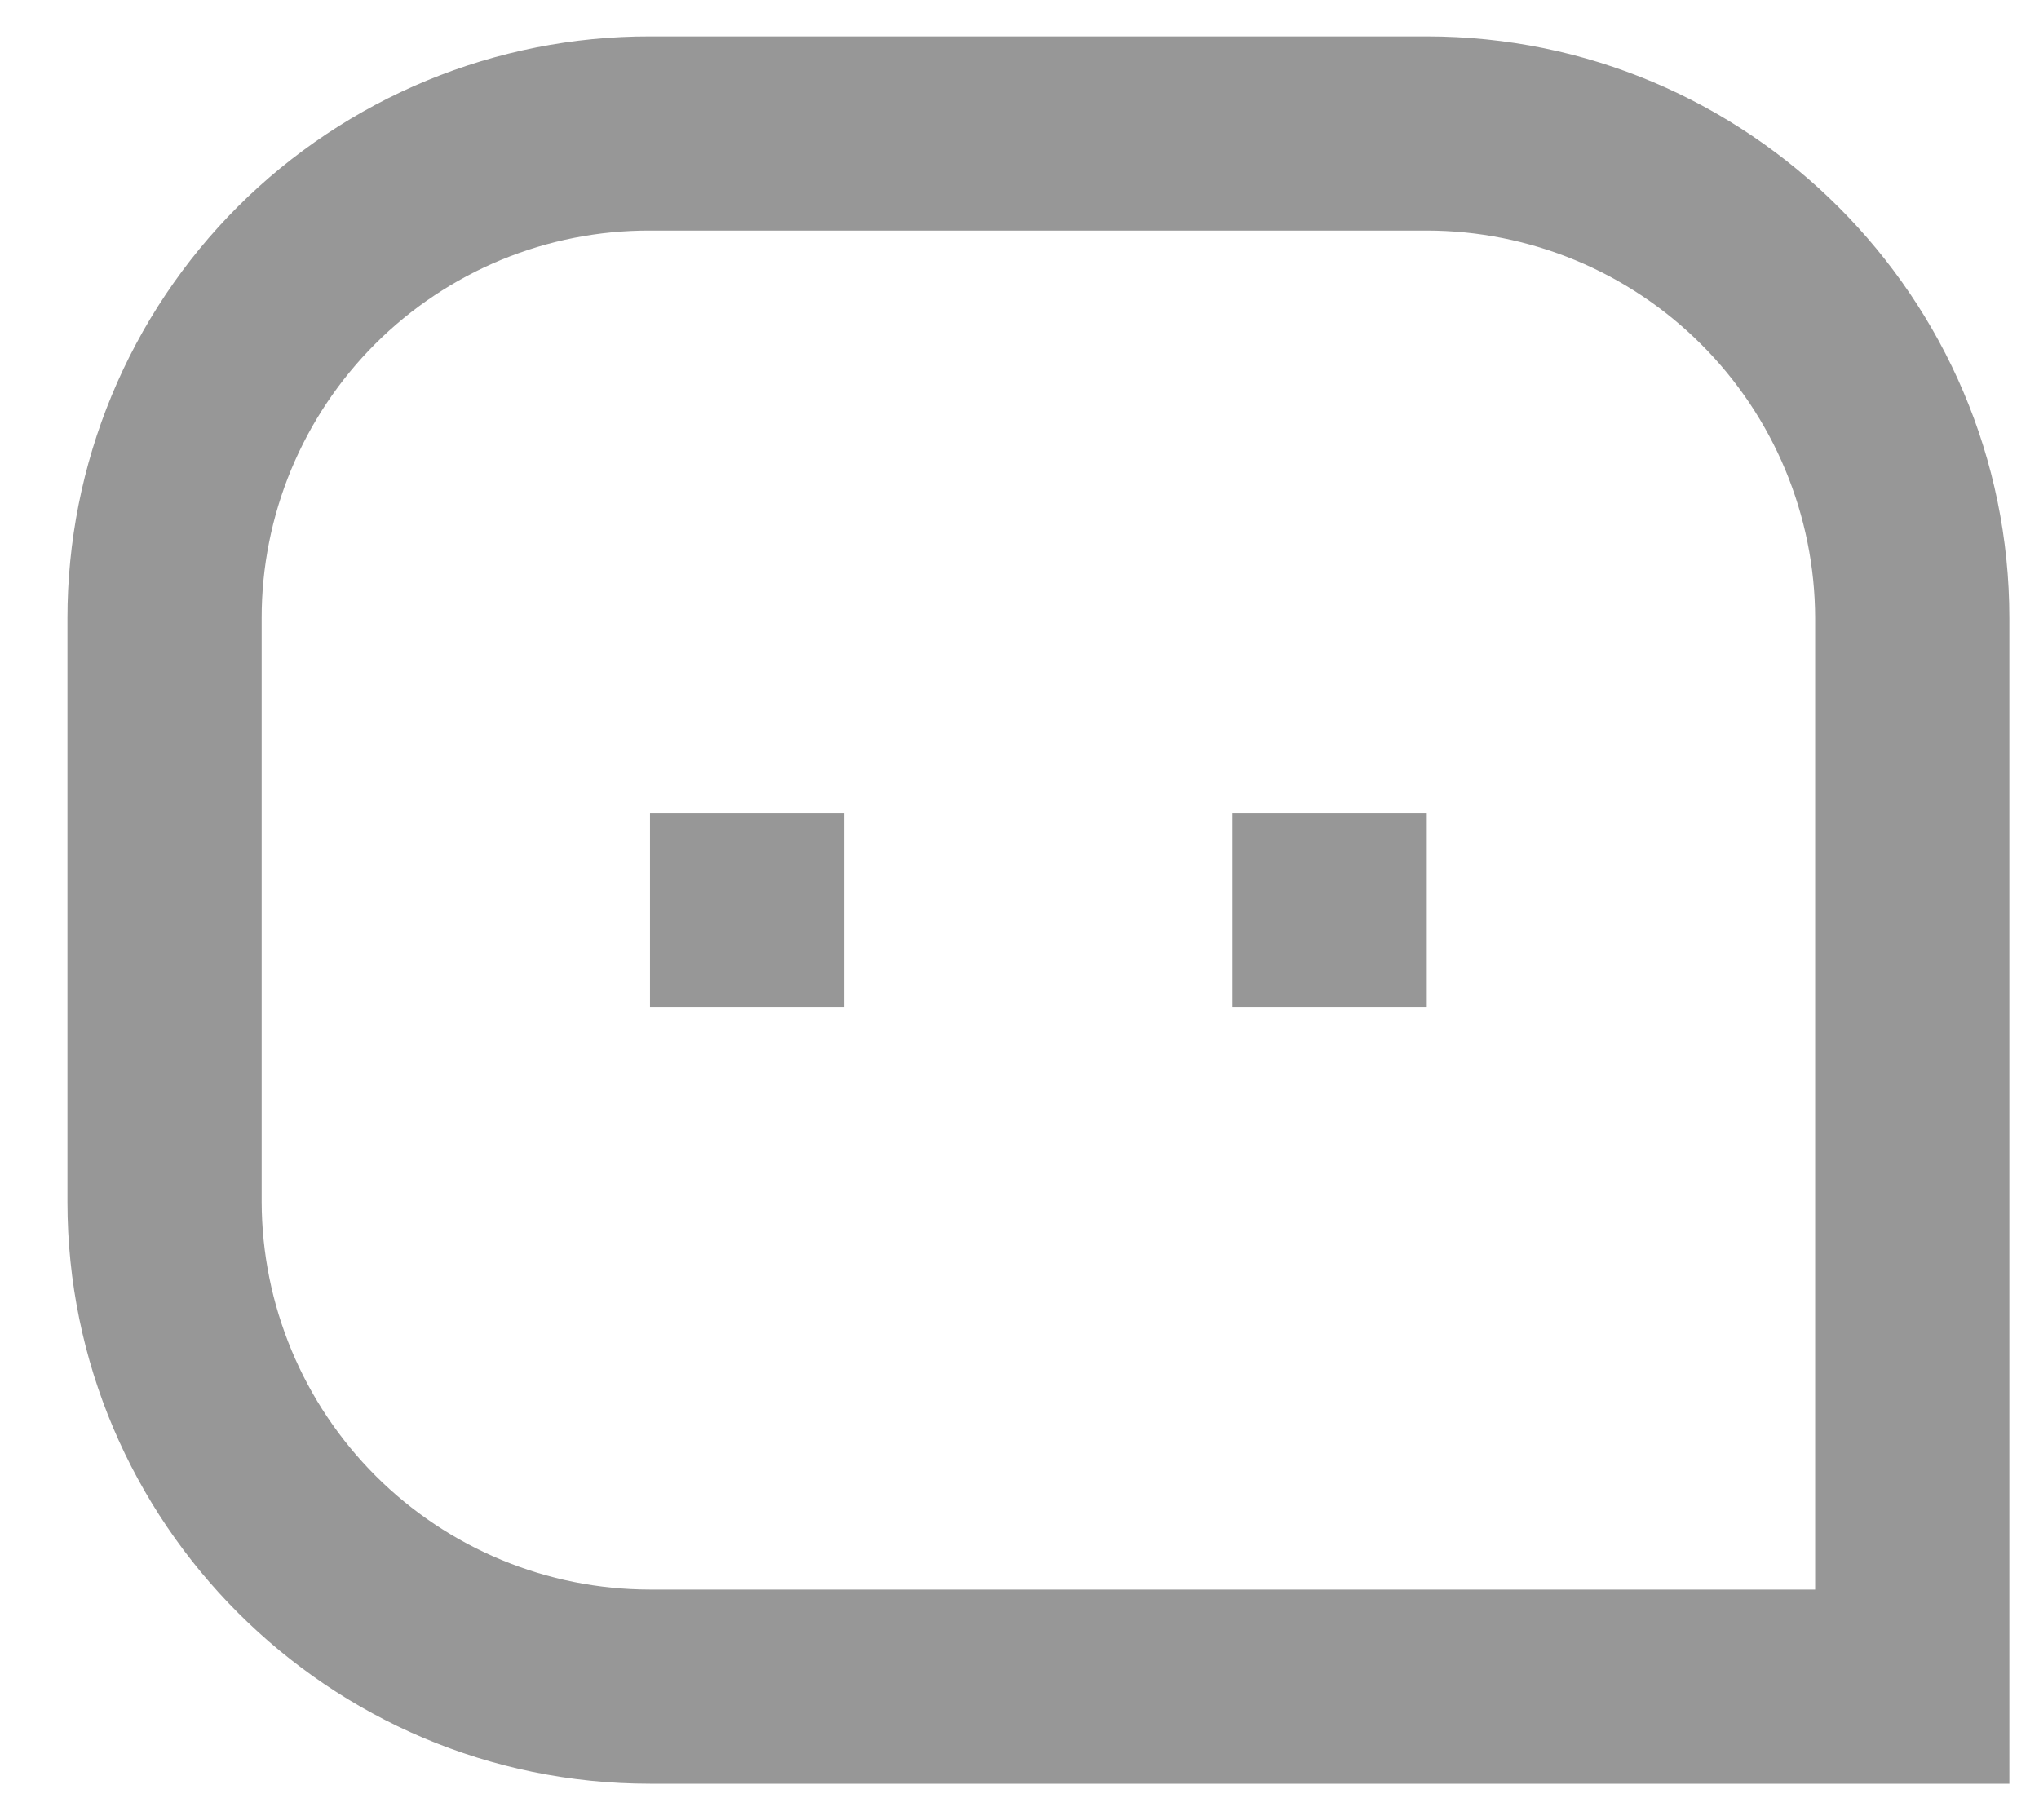 <svg width="28" height="25" viewBox="0 0 28 25" fill="none" xmlns="http://www.w3.org/2000/svg">
<path d="M0.926 8.492C0.926 7.442 1.132 6.401 1.534 5.431C1.936 4.46 2.525 3.579 3.268 2.836C4.012 2.094 4.894 1.506 5.865 1.105C6.836 0.704 7.876 0.498 8.926 0.5H19.593C24.01 0.5 27.593 4.093 27.593 8.492V24.5H8.926C4.509 24.5 0.926 20.907 0.926 16.508V8.492ZM24.926 21.833V8.492C24.923 7.079 24.36 5.726 23.36 4.728C22.36 3.729 21.006 3.168 19.593 3.167H8.926C8.226 3.165 7.533 3.301 6.885 3.568C6.238 3.835 5.65 4.227 5.154 4.722C4.659 5.217 4.266 5.804 3.998 6.451C3.73 7.098 3.592 7.792 3.593 8.492V16.508C3.597 17.921 4.16 19.274 5.16 20.273C6.159 21.271 7.514 21.832 8.926 21.833H24.926ZM16.926 11.167H19.593V13.833H16.926V11.167ZM8.926 11.167H11.593V13.833H8.926V11.167Z" fill="#979797"/>
</svg>
